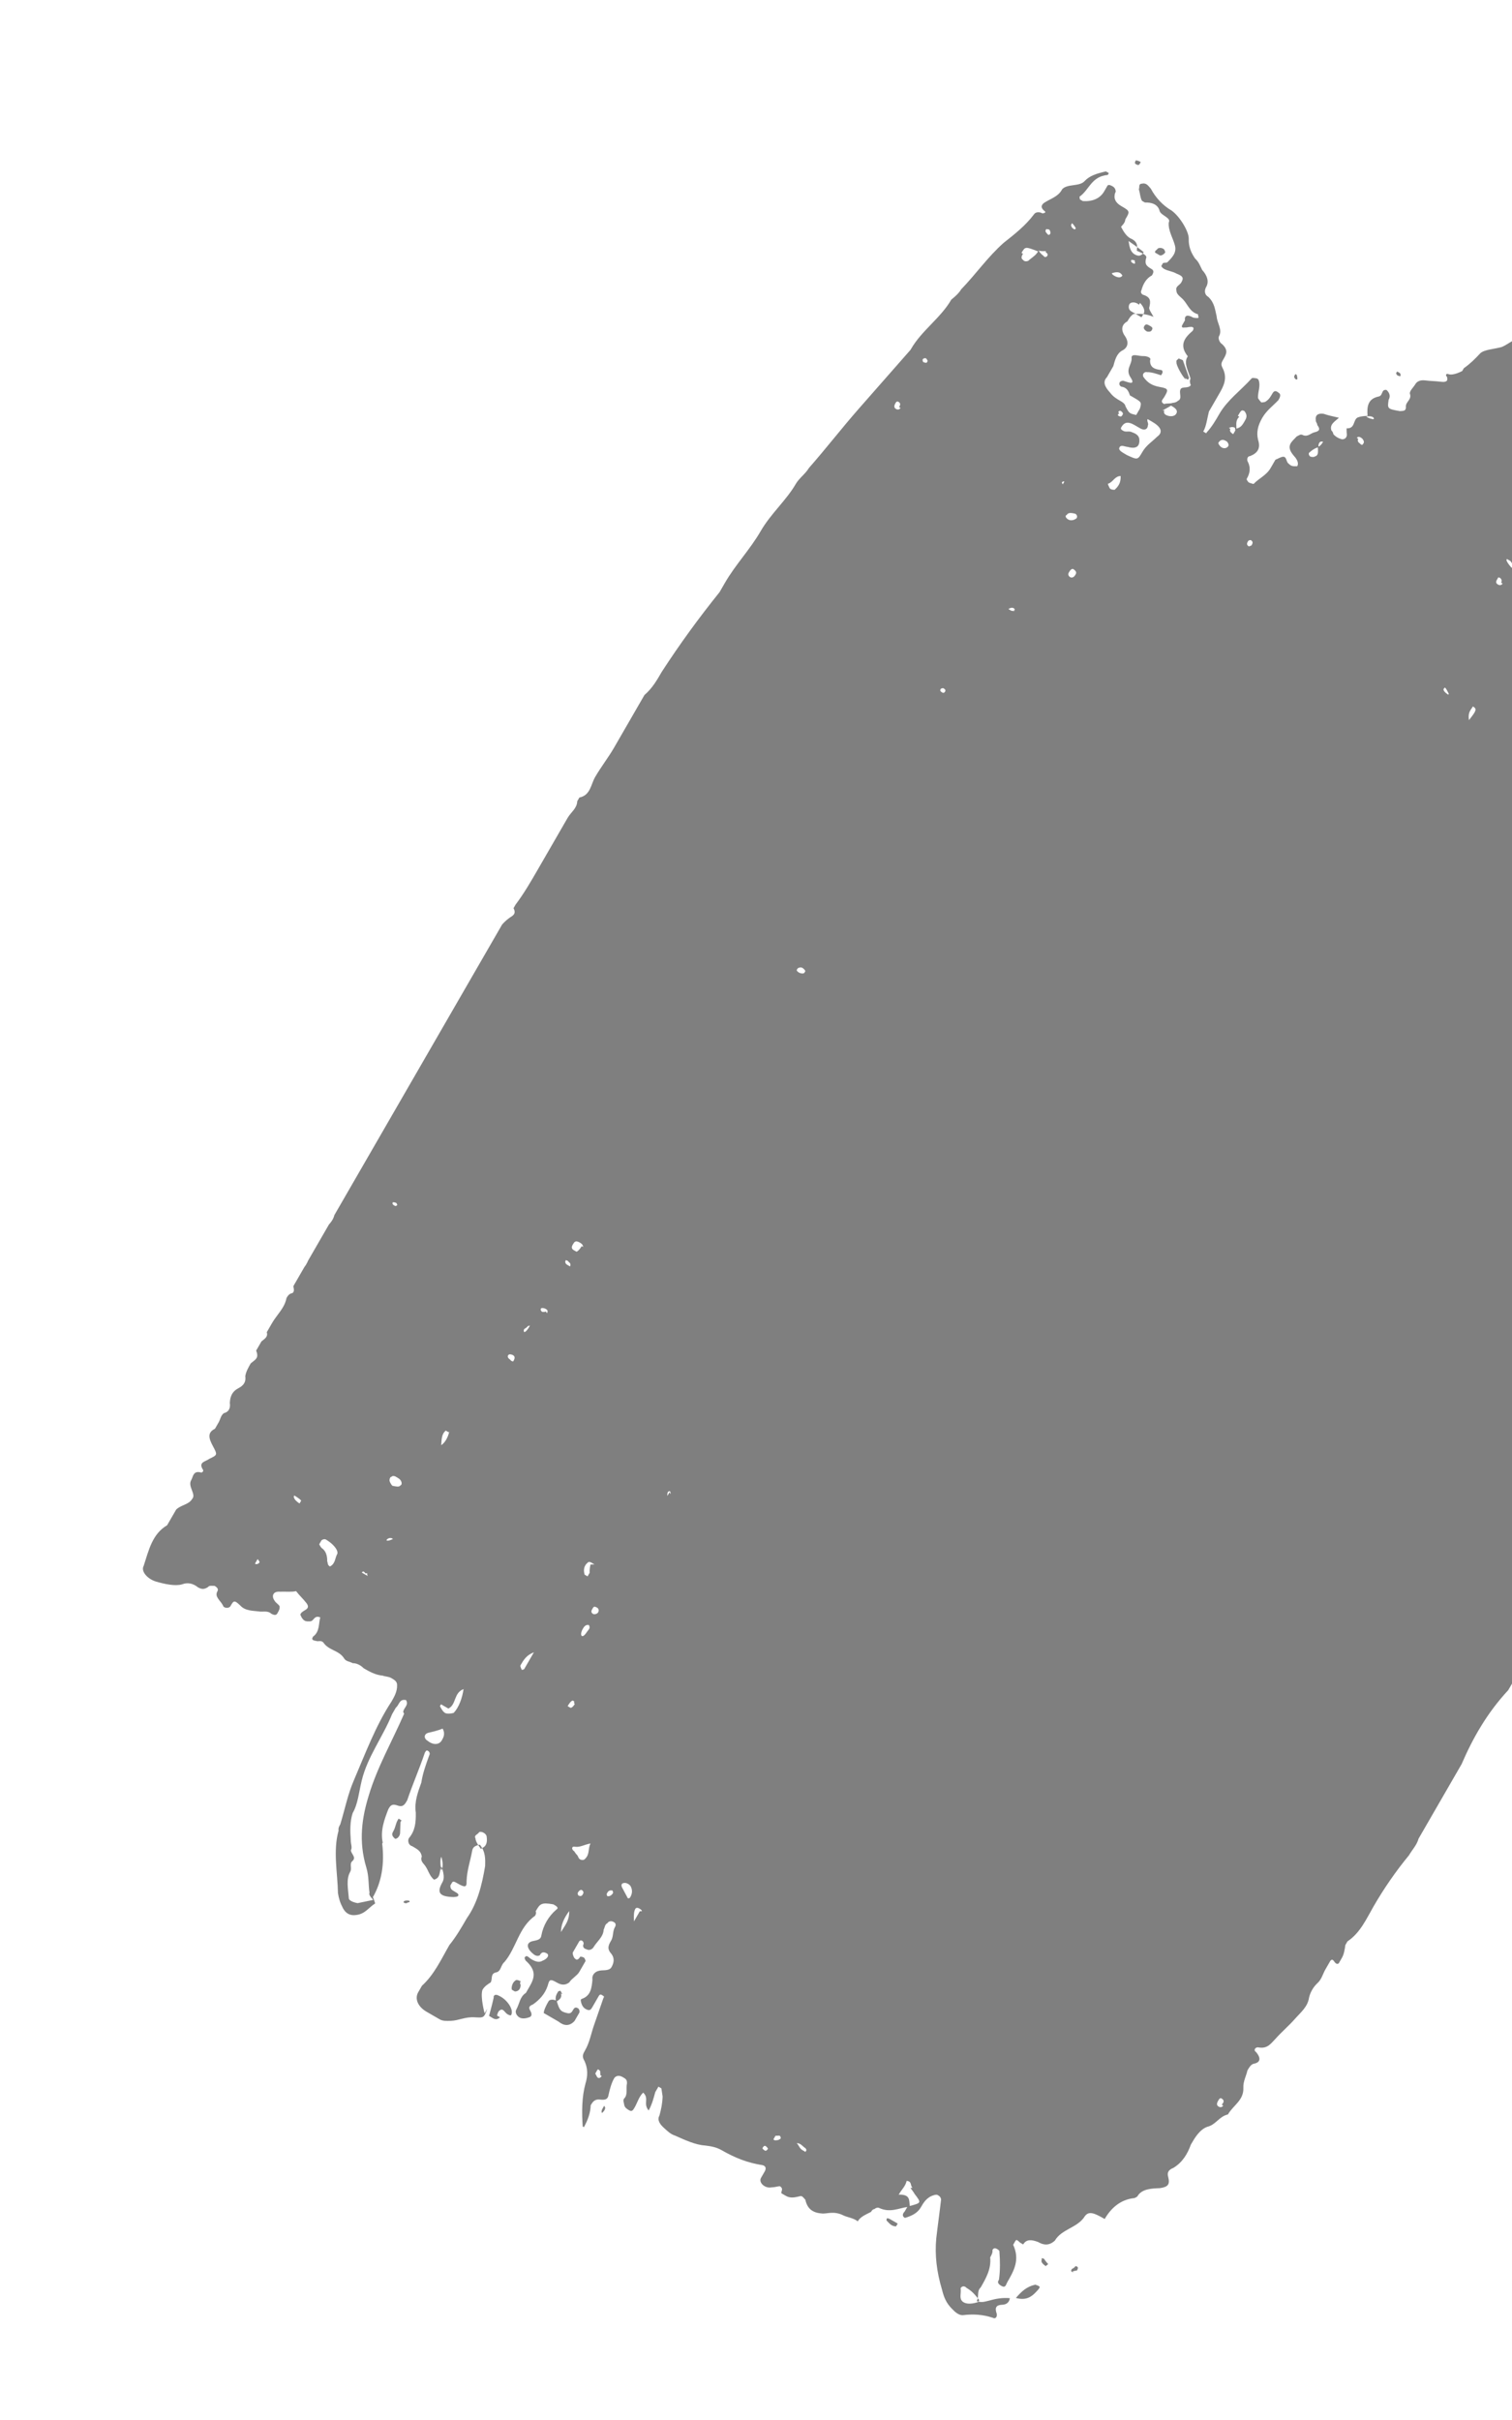 <svg width="408" height="653" viewBox="0 0 408 653" fill="none" xmlns="http://www.w3.org/2000/svg">
<g opacity="0.5" clip-path="url(#clip0_2075_23957)">
<path d="M420.756 85.052C416.901 87.136 412.903 89.469 409.049 91.554C407.679 92.089 406.564 93.103 405.194 93.638C403.283 94.193 400.577 94.288 399.462 95.302C398.059 96.813 396.8 98.075 395 99.357L394.569 100.103C394.569 100.103 392.228 101.403 390.891 100.963C390.494 100.733 389.809 101.001 390.461 101.709C390.825 102.914 390.141 103.182 388.661 102.99C387.181 102.799 386.098 102.837 384.618 102.646C383.138 102.454 382.31 102.97 381.879 103.716C381.448 104.462 380.333 105.476 380.443 106.203C381.062 107.886 379.151 108.441 379.372 109.895C379.339 110.87 378.798 110.889 377.716 110.927C374.358 110.315 374.358 110.315 374.711 107.866C375.142 107.12 375.175 106.145 374.125 105.208C372.645 105.016 373.264 106.699 372.038 106.986C369.045 107.579 368.835 109.779 369.023 112.208C369.023 112.208 367.4 112.265 366.715 112.533C364.948 112.839 365.931 115.727 363.369 115.574C363.369 115.574 363.336 116.549 363.446 117.276C363.413 118.252 362.728 118.52 362.187 118.539C361.248 118.328 360.453 117.869 359.801 117.161C359.801 117.161 359.691 116.434 359.293 116.205C358.674 114.521 360.187 113.737 361.303 112.724C359.425 112.302 358.486 112.092 357.15 111.652C355.67 111.46 354.841 111.977 355.062 113.431C354.919 113.679 355.571 114.387 355.427 114.636C356.333 115.822 356.046 116.319 354.82 116.606C353.594 116.893 353.02 117.887 351.683 117.447C350.888 116.988 350.601 117.485 349.916 117.753C348.513 119.264 346.857 120.297 349.066 122.898C349.718 123.606 350.624 124.792 350.049 125.787C348.967 125.825 348.426 125.844 347.774 125.136C346.979 124.677 347.299 123.204 346.216 123.242C345.675 123.261 344.847 123.778 344.162 124.045C343.731 124.791 343.301 125.537 342.87 126.283C341.722 128.273 339.667 129.076 338.265 130.587C338.265 130.587 337.326 130.376 336.928 130.147C336.928 130.147 336.276 129.439 336.42 129.19C337.281 127.698 337.602 126.225 336.585 124.312C336.475 123.585 336.762 123.088 337.303 123.069C339.357 122.266 340.075 121.023 339.6 119.091C338.871 116.68 339.478 114.71 340.626 112.721C341.775 110.732 343.575 109.451 344.978 107.94C345.265 107.442 345.839 106.448 345.044 105.989C343.994 105.051 343.564 105.797 343.276 106.294C342.846 107.04 342.415 107.786 341.587 108.303C341.443 108.551 340.361 108.589 340.361 108.589C340.361 108.589 339.709 107.882 339.455 107.403C339.377 105.701 340.239 104.209 339.62 102.526C339.62 102.526 339.366 102.047 338.825 102.066C338.825 102.066 337.886 101.856 337.742 102.105C334.794 105.375 331.193 107.938 329.04 111.668C328.035 113.408 327.03 115.149 325.627 116.66L325.484 116.909L324.689 116.449C325.55 114.957 325.76 112.758 326.223 111.036C327.085 109.544 328.09 107.804 328.951 106.312C330.099 104.323 331.391 102.085 329.867 99.215C329.359 98.259 329.646 97.762 330.076 97.016C330.938 95.524 331.512 94.529 329.811 92.884C329.016 92.425 328.651 91.22 328.938 90.722C329.943 88.982 328.385 87.088 328.308 85.385C327.833 83.454 327.755 81.751 326.054 80.106C324.861 79.417 325.038 78.193 325.468 77.447C326.33 75.955 325.711 74.272 324.408 72.856C323.899 71.9 323.535 70.694 322.485 69.757C321.325 68.093 320.707 66.409 320.773 64.458C320.839 62.507 318.408 58.452 316.166 56.826C313.78 55.448 311.825 53.325 310.554 50.933C309.903 50.226 309.394 49.269 308.169 49.556C307.086 49.594 307.594 50.551 307.307 51.048C307.672 52.253 307.639 53.228 308.147 54.185L308.942 54.644C310.566 54.587 312.444 55.008 312.919 56.94C313.283 58.145 316.1 58.777 315.382 60.02C315.173 62.22 316.587 64.362 317.062 66.294C317.537 68.226 316.278 69.489 315.019 70.751C314.875 70.999 313.936 70.789 313.793 71.038C313.793 71.038 313.506 71.535 313.362 71.784C313.362 71.784 313.616 72.262 314.014 72.491C315.207 73.18 316.289 73.142 317.482 73.831C319.217 74.5 319.471 74.979 318.753 76.222C318.322 76.968 317.096 77.255 317.461 78.46C317.428 79.435 318.621 80.124 319.272 80.832C320.576 82.248 321.051 84.18 323.326 84.83C323.326 84.83 323.183 85.079 323.437 85.557L323.293 85.806C323.293 85.806 322.211 85.844 321.813 85.614C320.62 84.925 319.538 84.964 319.759 86.417C319.616 86.666 319.328 87.163 319.185 87.412C318.898 87.909 318.754 88.158 319.152 88.388C319.152 88.388 319.693 88.368 320.234 88.349C320.234 88.349 321.46 88.063 321.858 88.292C322.256 88.522 321.968 89.019 321.825 89.268C319.738 91.046 318.048 93.055 320.511 96.135C320.511 96.135 320.511 96.135 320.368 96.383C319.363 98.124 320.777 100.266 321.252 102.198C320.965 102.696 321.075 103.423 321.329 103.901C320.755 104.895 319.021 104.226 318.59 104.972C318.016 105.966 319.176 107.631 317.807 108.166C317.663 108.415 316.978 108.682 316.437 108.701C315.752 108.969 314.813 108.759 314.129 109.026C312.936 108.338 313.764 107.821 314.195 107.075C315.2 105.335 315.487 104.837 313.068 104.435C310.649 104.033 309.599 103.096 308.694 101.91C308.042 101.202 308.616 100.208 309.555 100.418C310.637 100.38 311.974 100.82 313.31 101.26L313.598 100.763C313.885 100.266 313.631 99.787 313.089 99.806C311.609 99.615 310.273 99.175 310.339 97.224C310.769 96.478 309.433 96.038 308.351 96.076C307.268 96.114 305.136 95.215 305.357 96.668C305.435 98.371 303.635 99.652 305.049 101.795C306.463 103.937 304.729 103.268 303.392 102.828C302.994 102.598 302.31 102.866 302.166 103.114C301.879 103.612 302.133 104.09 302.531 104.319C304.011 104.511 304.519 105.467 304.884 106.673C304.884 106.673 305.281 106.902 305.679 107.132C308.065 108.509 308.065 108.509 307.601 110.231C307.314 110.728 306.883 111.474 306.596 111.971C304.718 111.55 304.718 111.55 303.702 109.637C303.592 108.91 302.796 108.451 302.399 108.222C301.206 107.533 300.41 107.074 299.504 105.888C298.201 104.472 297.439 103.037 298.698 101.775C299.272 100.78 299.846 99.786 300.42 98.791C300.884 97.07 301.348 95.348 302.861 94.564C304.374 93.78 304.694 92.307 303.534 90.643C302.374 88.979 302.694 87.506 304.208 86.722C304.638 85.976 305.069 85.23 305.897 84.713C307.521 84.656 309.144 84.599 311.276 85.498C310.768 84.542 309.862 83.356 310.149 82.859C310.47 81.386 310.646 80.161 308.371 79.511C307.973 79.281 307.719 78.803 308.006 78.306C308.47 76.584 309.331 75.092 310.844 74.308C311.131 73.811 311.562 73.065 310.767 72.606C309.176 71.687 308.922 71.209 309.242 69.736C309.816 68.742 307.541 68.091 306.746 67.632C306.922 66.408 307.099 65.184 304.967 64.284C303.774 63.596 303.012 62.161 302.504 61.204C302.647 60.956 303.619 60.191 303.652 59.215C303.652 59.215 303.939 58.718 304.083 58.469C304.944 56.977 304.547 56.748 302.558 55.6C300.968 54.681 300.423 53.483 300.923 52.004L301.067 51.755C301.067 51.755 301.1 50.779 300.304 50.32C299.907 50.091 299.112 49.631 298.824 50.129C298.537 50.626 298.25 51.123 297.963 51.621C296.815 53.61 294.76 54.413 292.198 54.26L291.402 53.8L291.292 53.074C293.92 51.276 294.45 47.603 298.923 47.202L299.211 46.705C299.211 46.705 298.813 46.475 298.415 46.246C295.963 46.819 294.053 47.374 292.65 48.885C291.247 50.396 288.033 49.535 286.631 51.045C286.631 51.045 286.631 51.045 286.487 51.294C285.482 53.035 283.571 53.589 281.915 54.622C281.086 55.138 280.656 55.884 281.705 56.822C282.5 57.281 281.816 57.549 281.274 57.568C280.479 57.108 279.397 57.147 278.966 57.893C276.702 60.895 273.787 63.191 270.871 65.486C266.553 69.292 263.284 74.035 259.363 78.071C258.789 79.065 257.674 80.079 256.702 80.844C253.831 85.817 248.717 89.164 245.846 94.137L245.702 94.385C241.064 99.664 236.426 104.943 231.787 110.222C227.149 115.501 222.908 121.009 218.27 126.288C217.408 127.78 215.608 129.062 214.747 130.553C212.163 135.029 207.988 138.587 205.26 143.311C202.389 148.284 198.469 152.32 195.598 157.293C195.167 158.039 194.593 159.033 194.162 159.779C188.519 166.799 183.417 173.799 178.569 181.277C177.277 183.515 175.985 185.753 173.897 187.532C173.467 188.278 173.036 189.024 172.605 189.77C170.308 193.748 168.011 197.727 165.714 201.705C164.135 204.44 162.158 206.946 160.579 209.681C159.431 211.67 159.332 214.597 156.339 215.189C156.339 215.189 155.908 215.935 155.764 216.184C155.698 218.135 154.042 219.168 153.18 220.66C152.032 222.649 150.74 224.887 149.591 226.876C148.156 229.362 146.577 232.098 145.141 234.584C143.275 237.817 141.409 241.049 139.145 244.052C139.001 244.301 138.714 244.798 138.57 245.047C139.333 246.481 138.504 246.998 137.676 247.514C135.047 249.312 133.468 252.047 132.287 255.012C131.282 256.752 130.133 258.741 129.129 260.482C127.693 262.968 125.716 265.474 124.678 268.19C124.391 268.687 124.104 269.185 123.817 269.682C121.045 271.728 119.466 274.464 118.284 277.428C115.236 283.626 111.393 289.364 107.948 295.331C103.785 302.542 99.224 309.523 96.397 317.174C95.966 317.92 95.392 318.915 94.962 319.661C93.382 322.396 91.406 324.902 90.224 327.866C89.904 329.339 88.645 330.602 87.529 331.615C85.586 333.145 84.437 335.134 83.941 337.831C83.333 339.802 82.726 341.772 80.926 343.053C80.064 344.545 78.805 345.807 79.281 347.739C79.391 348.466 79.104 348.964 78.563 348.983C77.878 349.25 77.591 349.748 77.304 350.245C76.807 352.942 74.72 354.721 73.428 356.959C72.997 357.705 72.423 358.699 71.992 359.445C72.357 360.65 71.528 361.167 70.557 361.932C69.728 362.448 68.215 363.232 69.121 364.418C69.994 366.58 68.768 366.866 67.652 367.88C67.078 368.875 66.36 370.118 66.184 371.342C66.405 372.796 65.831 373.791 64.317 374.575C62.804 375.359 62.087 376.602 62.021 378.553C62.242 380.007 61.667 381.001 60.441 381.288C59.613 381.805 59.437 383.029 59.006 383.775C58.719 384.272 58.288 385.018 58.001 385.515C55.803 386.567 56.422 388.25 57.438 390.163C58.709 392.555 58.709 392.555 56.511 393.606C55.539 394.371 53.374 394.448 54.788 396.59C55.042 397.068 54.357 397.336 54.357 397.336C52.082 396.686 52.16 398.388 51.585 399.383C50.58 401.123 53.077 403.227 51.818 404.49C50.956 405.982 48.792 406.058 47.533 407.32C47.102 408.066 46.528 409.061 46.097 409.807C45.666 410.553 45.379 411.05 45.092 411.547C41.094 413.881 40.134 418.299 38.776 422.488C37.914 423.98 39.869 426.103 42.145 426.754C44.42 427.405 47.237 428.036 49.148 427.482C50.517 426.946 51.997 427.138 53.444 428.305C54.637 428.993 55.322 428.726 56.15 428.209C56.437 427.712 57.376 427.923 57.917 427.903C58.713 428.363 58.967 428.841 58.68 429.338C57.818 430.83 59.409 431.748 60.171 433.183C60.282 433.91 61.762 434.101 62.193 433.356C63.054 431.864 63.197 431.615 64.898 433.26C66.202 434.676 68.367 434.6 69.847 434.791C70.786 435.002 72.155 434.466 73.205 435.403C74 435.863 74.541 435.844 74.828 435.346C75.259 434.6 75.546 434.103 75.436 433.376C75.181 432.898 74.386 432.439 74.132 431.961C73.226 430.774 73.546 429.302 75.568 429.474C77.191 429.417 78.671 429.608 79.897 429.321C80.803 430.508 81.853 431.445 82.758 432.631C83.918 434.295 81.754 434.372 81.179 435.366L81.036 435.615C81.036 435.615 81.4 436.82 82.196 437.279C82.593 437.509 83.135 437.49 83.676 437.471C84.758 437.432 84.681 435.73 86.415 436.4C85.951 438.121 86.283 440.302 84.483 441.583C84.195 442.08 83.908 442.578 85.388 442.769C85.786 442.999 86.614 442.482 87.266 443.19C88.68 445.333 91.386 445.237 92.8 447.38C93.308 448.336 94.391 448.298 95.186 448.758C96.269 448.719 97.462 449.408 98.113 450.116C99.704 451.034 101.294 451.953 103.316 452.125C103.713 452.355 104.796 452.316 105.591 452.776C106.386 453.235 107.182 453.694 107.149 454.669C107.226 456.372 106.365 457.864 105.647 459.107C101.373 465.591 98.547 473.242 95.466 480.415C93.854 484.125 93.037 488.295 91.822 492.236C91.535 492.733 91.248 493.23 91.359 493.957C89.824 499.37 91.106 505.415 91.195 510.771C91.416 512.225 91.781 513.43 92.543 514.864C93.305 516.299 94.498 516.988 96.265 516.682C98.574 516.357 99.579 514.617 101.235 513.584C101.235 513.584 100.871 512.379 100.616 511.9C103.057 507.673 103.763 502.777 103.133 497.44L103.277 497.191C102.58 493.805 103.762 490.841 104.8 488.125C105.231 487.379 105.661 486.633 106.998 487.073C108.732 487.742 109.163 486.996 109.88 485.753C111.382 481.316 113.138 477.356 114.639 472.919C114.926 472.421 115.07 472.173 115.468 472.402C115.865 472.632 116.119 473.11 115.832 473.607C114.938 476.075 114.044 478.542 113.69 480.991C112.796 483.458 111.758 486.174 112.2 489.082C112.245 491.76 112.035 493.959 110.345 495.968C109.915 496.714 110.279 497.919 111.218 498.129C112.809 499.048 113.604 499.507 113.825 500.961C113.538 501.458 113.649 502.185 114.3 502.893C115.604 504.308 115.681 506.011 117.128 507.178C119.039 506.623 118.42 504.94 119.138 503.697C119.138 503.697 120.265 506.336 119.404 507.828C117.681 510.812 118.73 511.75 122.375 511.865C122.375 511.865 123.458 511.827 123.601 511.578C123.888 511.081 123.491 510.851 122.696 510.392C121.9 509.933 121.503 509.703 121.536 508.728C121.536 508.728 121.823 508.23 121.966 507.982C122.253 507.484 122.651 507.714 123.446 508.173C125.435 509.321 125.976 509.302 125.898 507.599C125.997 504.673 126.892 502.205 127.388 499.508C127.565 498.284 128.25 498.017 129.476 497.73C131.033 499.624 130.967 501.575 130.901 503.526C130.051 508.671 128.804 513.587 125.966 517.584C124.53 520.071 123.095 522.557 121.261 524.814C119.108 528.544 117.209 532.752 113.862 535.793C113.575 536.29 113.144 537.036 112.857 537.534C111.852 539.274 112.725 541.436 115.111 542.813C116.304 543.502 117.497 544.191 118.69 544.88C119.485 545.339 120.568 545.301 121.65 545.263C123.815 545.186 125.472 544.154 128.034 544.307C130.597 544.46 130.597 544.46 131.491 541.993L130.773 543.236C130.773 543.236 129.569 538.894 130.176 536.924C130.75 535.929 131.579 535.413 132.407 534.896C132.981 533.902 132.219 532.467 133.986 532.161C135.212 531.874 135.135 530.172 136.106 529.407C139.342 525.639 139.938 520.015 144.367 516.936C144.51 516.688 144.798 516.19 144.543 515.712C145.692 513.723 145.979 513.225 149.337 513.838C150.132 514.297 150.927 514.756 150.099 515.273C148.012 517.051 146.576 519.538 146.079 522.235C145.903 523.459 144.82 523.497 143.594 523.784C141.684 524.339 142.302 526.022 144.147 527.418C144.545 527.648 144.942 527.878 145.627 527.61C145.914 527.113 146.345 526.367 147.538 527.055C148.333 527.515 147.759 528.509 146.389 529.045C145.561 529.561 144.622 529.35 143.429 528.662C142.634 528.203 142.126 527.246 141.552 528.241C141.552 528.241 141.662 528.968 142.06 529.197C144.81 531.78 144.203 533.75 142.911 535.988C142.624 536.485 142.193 537.231 141.906 537.728C140.249 538.761 140.183 540.712 139.322 542.204C138.891 542.95 139.4 543.906 140.195 544.366C140.99 544.825 142.216 544.538 142.901 544.27C143.586 544.003 143.475 543.276 143.221 542.797C142.713 541.841 142.459 541.363 143.828 540.827C145.629 539.546 147.031 538.035 147.782 535.816C148.246 534.095 148.389 533.846 150.377 534.994C151.57 535.683 152.653 535.645 153.625 534.88C154.199 533.885 155.712 533.101 156.286 532.106C156.861 531.112 157.435 530.117 158.009 529.122C158.009 529.122 157.898 528.396 157.501 528.166C157.501 528.166 157.103 527.936 156.562 527.955C156.418 528.204 155.844 529.199 155.192 528.491C154.795 528.261 154.43 527.056 154.574 526.808C155.148 525.813 155.722 524.818 156.296 523.824C156.584 523.326 157.522 523.537 157.489 524.512C157.202 525.01 157.313 525.737 158.252 525.947C159.047 526.406 159.875 525.89 160.162 525.393C161.024 523.901 162.824 522.619 162.89 520.668C163.177 520.171 163.21 519.195 163.895 518.928C164.182 518.43 164.867 518.163 165.662 518.622C166.457 519.081 166.027 519.827 165.883 520.076C165.309 521.07 165.53 522.524 164.956 523.519C164.238 524.762 163.664 525.756 164.967 527.172C165.873 528.358 165.696 529.582 164.979 530.826C164.548 531.572 163.466 531.61 162.383 531.648C160.76 531.705 159.644 532.719 159.865 534.172C159.656 536.372 159.446 538.572 156.85 539.394L156.707 539.643C156.707 539.643 156.784 541.345 157.977 542.034C159.17 542.723 159.457 542.225 159.888 541.479C160.462 540.485 161.037 539.49 161.611 538.496C161.611 538.496 161.898 537.998 162.296 538.228C163.091 538.687 163.091 538.687 162.804 539.184C162.053 541.403 161.159 543.871 160.408 546.089C159.513 548.557 159.16 551.005 157.868 553.243C157.437 553.989 157.007 554.735 157.515 555.692C158.785 558.083 158.576 560.282 157.969 562.253C157.041 565.696 156.909 569.598 157.285 574.456C158.721 571.97 159.328 570 159.394 568.049C159.825 567.303 160.399 566.308 161.879 566.499C163.359 566.691 164.044 566.423 164.22 565.199C164.541 563.726 165.004 562.005 165.722 560.761C166.009 560.264 166.838 559.748 168.031 560.437C168.826 560.896 169.223 561.125 169.19 562.101C168.87 563.574 169.489 565.257 168.374 566.271C168.086 566.768 168.341 567.246 168.451 567.973C168.562 568.7 169.357 569.159 169.755 569.389C170.55 569.848 170.837 569.351 171.268 568.605C171.985 567.361 172.449 565.64 173.565 564.626C175.266 566.271 173.466 567.553 175.023 569.447C175.884 567.955 176.348 566.233 176.812 564.512C177.099 564.015 177.386 563.517 177.673 563.02L178.469 563.479C178.469 563.479 178.69 564.933 178.8 565.66C178.734 567.611 178.414 569.084 177.95 570.805C177.232 572.048 178.138 573.234 179.188 574.172C180.237 575.109 180.889 575.817 182.225 576.257C184.755 577.386 187.682 578.744 190.244 578.898C191.724 579.089 193.205 579.281 194.795 580.199C198.374 582.265 201.842 583.605 205.741 584.198C206.68 584.409 206.791 585.135 206.36 585.881C206.073 586.379 205.642 587.125 205.355 587.622C204.637 588.865 206.339 590.51 208.106 590.205C209.188 590.166 209.873 589.899 210.414 589.88C211.607 590.568 210.635 591.333 210.889 591.812C210.889 591.812 211.685 592.271 212.082 592.5C213.275 593.189 214.501 592.902 215.727 592.616C216.412 592.348 216.666 592.826 217.318 593.534C217.903 596.193 219.494 597.111 222.057 597.265C223.68 597.207 225.05 596.672 227.182 597.571C228.374 598.26 230.396 598.432 231.445 599.37C232.163 598.126 233.532 597.591 235.046 596.807C235.189 596.558 235.476 596.061 236.017 596.042C236.161 595.793 236.846 595.526 237.243 595.755C240.171 597.114 242.512 595.813 244.82 595.488L244.103 596.731C244.103 596.731 242.987 597.745 244.18 598.434C246.091 597.879 247.604 597.095 248.465 595.603C249.183 594.36 250.044 592.868 251.955 592.314C251.955 592.314 252.64 592.046 253.038 592.276C253.435 592.505 253.833 592.735 253.943 593.462C253.557 596.886 253.027 600.558 252.641 603.982C252.222 608.381 252.742 612.991 254.2 617.812C254.675 619.744 255.294 621.427 256.995 623.073C257.647 623.78 258.696 624.718 259.779 624.68C262.628 624.336 265.191 624.489 267.864 625.369C268.659 625.828 269.09 625.082 268.979 624.355C268.361 622.672 268.791 621.926 270.415 621.869C271.497 621.831 272.326 621.314 272.502 620.09C270.481 619.918 268.714 620.224 266.803 620.778C265.577 621.065 264.892 621.333 263.556 620.893C264.274 619.649 263.511 618.215 264.627 617.201C266.062 614.714 267.498 612.228 267.199 609.072C267.487 608.574 267.917 607.829 267.807 607.102C267.95 606.853 268.237 606.356 269.033 606.815C269.033 606.815 269.828 607.274 269.684 607.523C269.872 609.952 269.917 612.63 269.564 615.078C269.277 615.576 268.989 616.073 270.182 616.762C271.375 617.45 271.408 616.475 271.839 615.729C273.562 612.745 275.285 609.761 273.395 605.687C273.395 605.687 273.682 605.189 273.826 604.941C274.257 604.195 274.257 604.195 275.306 605.132C275.306 605.132 275.704 605.362 276.101 605.591C276.963 604.1 278.443 604.291 280.177 604.961C282.165 606.109 283.535 605.573 284.65 604.56C286.373 601.576 290.305 601.194 292.425 598.439C293.574 596.45 294.91 596.89 298.091 598.727C299.671 595.992 302.189 593.467 306.121 593.085C306.121 593.085 306.805 592.817 306.949 592.569C308.097 590.579 310.804 590.484 312.968 590.408C315.277 590.083 315.707 589.337 315.232 587.405C314.868 586.2 315.298 585.454 316.668 584.918C319.153 583.369 320.445 581.131 321.339 578.664C322.344 576.923 323.636 574.686 325.691 573.882C328.142 573.309 328.893 571.09 331.345 570.517C332.781 568.03 335.663 566.711 335.508 563.306C335.431 561.603 336.292 560.111 336.612 558.638C337.043 557.893 337.474 557.147 338.159 556.879C339.926 556.573 340.5 555.578 338.942 553.685C338.147 553.225 338.721 552.231 339.66 552.441C342.079 552.843 342.94 551.351 344.199 550.089C345.746 548.329 347.833 546.551 349.379 544.791C350.925 543.031 352.869 541.501 353.222 539.053C353.542 537.58 354.404 536.088 355.519 535.075C356.635 534.061 356.955 532.588 357.672 531.345C358.103 530.599 358.534 529.853 358.964 529.107C358.964 529.107 359.252 528.61 359.649 528.839C360.047 529.069 360.412 530.274 361.24 529.758C361.527 529.26 361.814 528.763 362.101 528.266C362.675 527.271 362.852 526.047 363.029 524.823C363.172 524.574 363.459 524.077 363.603 523.828C367.06 521.514 368.672 517.803 370.682 514.322C373.409 509.598 376.678 504.854 380.201 500.589C381.062 499.097 382.321 497.835 382.785 496.113C384.651 492.881 386.518 489.649 388.384 486.416C390.394 482.935 392.404 479.454 394.413 475.973C397.494 468.8 401.37 462.086 406.98 456.043C407.268 455.545 407.698 454.799 407.985 454.302C411 449.08 414.81 444.318 416.091 438.426C416.091 438.426 416.091 438.426 416.234 438.178C415.726 437.221 414.423 435.806 415.538 434.792C415.969 434.046 416.399 433.3 416.432 432.325C417.216 429.13 418.795 426.395 421.026 424.368C423.257 422.34 425.09 420.083 427.067 417.578C429.651 413.102 432.633 408.856 435.217 404.38C438.088 399.407 440.959 394.434 443.831 389.461C444.979 387.472 446.128 385.483 447.674 383.723C450.655 379.477 453.637 375.231 456.221 370.755C458.662 366.528 461.102 362.301 463.543 358.074C466.844 352.355 470.29 346.387 472.796 340.209C476.451 332.042 480.504 324.104 482.966 315.248C484.644 309.586 487.261 304.135 489.879 298.684C493.677 290.268 497.873 282.081 501.418 273.187C501.705 272.69 501.992 272.193 501.197 271.733C499.253 273.263 498.248 275.004 497.895 277.452C496.537 281.641 493.588 284.912 491.578 288.393C491.578 288.393 491.291 288.89 490.894 288.661C490.496 288.431 490.098 288.202 489.988 287.475C490.484 284.778 491.776 282.54 493.72 281.01C495.123 279.499 496.128 277.758 496.735 275.788C497.375 272.842 498.811 270.356 501.042 268.329C502.444 266.818 503.99 265.058 504.2 262.858C503.979 261.404 504.84 259.913 506.21 259.377C508.551 258.077 509.302 255.858 509.512 253.658C509.898 250.234 511.477 247.499 513.995 244.974C515.828 242.718 517.264 240.231 516.965 237.075C516.921 234.397 517.274 231.948 519.218 230.418C519.505 229.921 519.792 229.424 520.079 228.927C521.183 224.259 524.817 220.721 526.318 216.283C527.323 214.543 528.328 212.802 528.681 210.354C526.803 209.933 525.942 211.425 524.606 210.985C523.81 210.526 523.413 210.296 522.617 209.837C522.109 208.88 522.794 208.613 523.622 208.096C524.959 208.536 525.643 208.269 525.82 207.044C526.251 206.299 526.681 205.553 527.112 204.807C529.023 204.252 528.691 202.071 529.409 200.828C529.84 200.082 529.188 199.374 528.536 198.667C527.343 197.978 527.233 197.251 527.807 196.256C528.525 195.013 528.017 194.057 526.967 193.119C526.57 192.89 526.315 192.411 525.774 192.43C524.184 191.512 523.819 190.307 523.598 188.853C523.907 183.727 524.613 178.83 526.656 174.373C528.666 170.892 528.4 166.761 526.511 162.686C524.876 159.09 522.269 156.259 519.662 153.427C517.707 151.304 515.067 149.448 511.996 148.338C511.201 147.879 509.721 147.688 509.069 146.98C506.429 145.124 503.899 143.995 500.829 142.885C500.033 142.426 498.553 142.235 497.902 141.527C495.549 139.174 493.494 139.977 491.075 139.575C491.075 139.575 489.993 139.613 489.706 140.111C488.988 141.354 487.475 142.138 487.552 143.84C487.519 144.816 487.884 146.021 486.515 146.556C485.289 146.843 484.317 147.608 482.837 147.417C482.041 146.958 481.644 146.728 481.533 146.001C481.82 145.504 482.251 144.758 482.14 144.031C481.632 143.075 480.66 143.84 479.721 143.629C479.324 143.399 478.926 143.17 478.672 142.692C477.656 140.779 477.976 139.306 479.776 138.024C480.748 137.259 480.494 136.781 478.903 135.863C477.71 135.174 476.23 134.983 474.861 135.518C473.491 136.054 472.122 136.589 471.15 137.354C470.719 138.1 469.493 138.387 468.3 137.698C465.627 136.818 463.606 136.645 461.297 136.97C461.154 137.219 460.358 136.76 460.104 136.282C459.85 135.803 459.74 135.076 459.486 134.598C458.978 133.642 458.039 133.431 456.813 133.718C455.3 134.502 455.3 134.502 453.201 132.627C452.803 132.398 452.008 131.939 451.721 132.436C451.577 132.684 451.29 133.182 451.544 133.66C452.306 135.095 454.328 135.267 455.344 137.18C453.511 139.437 451.28 141.464 449.447 143.721C448.585 145.213 446.675 145.768 444.764 146.322C442.853 146.877 443.041 149.306 441.13 149.86C438.391 150.931 437.21 153.896 433.565 153.781C433.024 153.8 432.991 154.776 432.704 155.273C430.583 158.027 427.668 160.322 425.801 163.555C425.658 163.803 425.371 164.301 424.575 163.841C424.178 163.612 423.924 163.134 424.211 162.636C425.359 160.647 426.508 158.658 427.656 156.669C429.489 154.412 431.466 151.906 432.504 149.19C431.057 148.023 429.942 149.037 428.605 148.597C428.384 147.143 429.212 146.626 429.787 145.632C431.079 143.394 433.707 141.596 433.806 138.67C433.806 138.67 434.093 138.172 434.237 137.924C436.148 137.369 436.468 135.896 437.727 134.634C438.157 133.888 438.699 133.869 439.748 134.806C441.306 136.7 441.847 136.681 442.852 134.941C443.426 133.946 443.746 132.473 443.923 131.249C444.353 130.503 443.702 129.795 442.906 129.336C442.509 129.107 442.111 128.877 442.542 128.131C442.829 127.634 442.972 127.385 443.768 127.844C446.871 127.978 447.269 128.208 446.142 125.568L445.015 122.928C445.015 122.928 444.507 121.972 443.822 122.24C443.822 122.24 443.535 122.737 443.392 122.986C443.038 125.434 439.902 126.275 439.151 128.494C439.007 128.743 437.925 128.781 437.384 128.8C436.699 129.068 435.76 128.857 435.219 128.876C438.002 130.483 438.002 130.483 436.313 132.491C435.882 133.237 435.308 134.232 434.877 134.978C434.303 135.973 433.872 136.719 432.646 137.005C431.818 137.522 430.481 137.082 429.83 136.374C428.924 135.188 428.018 134.002 427.112 132.816C426.715 132.586 426.46 132.108 425.919 132.127C425.776 132.375 425.091 132.643 425.345 133.121C425.422 134.824 424.053 135.359 422.827 135.646L422.032 135.187C422.749 133.944 423.213 132.222 422.992 130.768C423.279 130.271 423.566 129.774 424.505 129.984C425.985 130.176 426.957 129.411 427.531 128.416C429 124.954 430.469 121.492 431.396 118.049C431.97 117.054 431.352 115.371 432.467 114.357C433.726 113.095 432.964 111.66 432.201 110.226C432.201 110.226 431.693 109.269 431.152 109.288C430.611 109.307 429.926 109.575 429.639 110.072C429.352 110.57 430.258 111.756 429.429 112.272C428.999 113.018 426.756 111.392 426.69 113.343C426.69 113.343 425.464 113.63 424.923 113.649C423.443 113.457 422.935 112.501 423.365 111.755C424.227 110.263 425.629 108.752 426.888 107.49C428.435 105.73 430.378 104.2 431.781 102.689C431.924 102.44 432.212 101.943 432.355 101.695C432.245 100.968 431.162 101.006 430.764 100.776C428.202 100.623 426.291 101.177 425.286 102.918C424.425 104.41 423.088 103.97 421.895 103.281C421.1 102.822 419.907 102.133 419.112 101.674C418.317 101.215 417.091 101.502 416.328 100.067C418.129 98.785 419.785 97.753 421.585 96.471C422.701 95.458 424.612 94.903 423.739 92.742C423.485 92.263 424.026 92.244 424.711 91.977C427.163 91.403 428.072 89.828 427.438 87.252C427.438 87.252 427.184 86.774 426.93 86.296C425.307 86.353 424.081 86.64 423.109 87.405L420.756 85.052ZM334.021 112.223C334.883 110.731 335.026 110.482 335.822 110.942C336.727 112.128 336.297 112.874 335.866 113.62C335.292 114.614 334.861 115.36 333.635 115.647C333.668 114.671 333.304 113.466 334.419 112.453L334.021 112.223ZM331.614 115.475C331.614 115.475 332.442 114.958 333.237 115.417L333.348 116.144C333.204 116.393 332.917 116.89 332.774 117.139C331.978 116.68 331.724 116.201 332.011 115.704L331.614 115.475ZM331.084 119.147C331.084 119.147 331.736 119.855 331.449 120.352C331.018 121.098 329.936 121.136 329.284 120.429C329.284 120.429 328.632 119.721 328.776 119.472C329.206 118.726 329.891 118.458 330.686 118.918L331.084 119.147ZM313.665 110.748C313.665 110.748 315.178 109.964 316.006 109.447C316.802 109.907 317.995 110.595 317.42 111.59C316.846 112.585 315.366 112.393 314.571 111.934C314.173 111.704 313.919 111.226 314.206 110.729L313.665 110.748ZM304.536 65.03C304.536 65.03 307.574 67.116 308.623 68.053C307.906 69.296 306.967 69.086 306.171 68.627C304.979 67.938 304.757 66.484 304.536 65.03ZM306.503 70.807C306.503 70.807 306.216 71.305 305.818 71.075C305.421 70.845 305.023 70.616 305.31 70.118C305.31 70.118 305.851 70.099 306.249 70.329C306.249 70.329 306.105 70.578 306.36 71.056L306.503 70.807ZM289.006 60.706L289.294 60.208C289.294 60.208 289.945 60.916 290.199 61.394C290.454 61.873 289.912 61.892 289.912 61.892C289.515 61.662 289.117 61.432 289.006 60.706ZM282.081 61.68C282.081 61.68 282.479 61.91 283.02 61.891C283.418 62.12 283.528 62.847 283.385 63.096C283.098 63.593 282.7 63.364 282.446 62.885C282.048 62.656 281.938 61.929 282.622 61.661L282.081 61.68ZM300.053 73.714C300.053 73.714 301.423 73.179 302.218 73.638C302.218 73.638 302.616 73.867 302.87 74.346C302.439 75.091 301.5 74.881 300.705 74.422C300.705 74.422 299.91 73.963 300.053 73.714ZM307.62 81.73C307.62 81.73 309.321 83.375 308.603 84.618C308.46 84.867 308.173 85.364 308.029 85.613C307.234 85.153 306.041 84.465 305.245 84.006C304.45 83.546 304.483 82.571 304.77 82.074C305.201 81.328 306.681 81.519 307.333 82.227L307.62 81.73ZM282.137 68.012C282.137 68.012 282.932 68.471 282.645 68.968C282.358 69.466 281.817 69.485 281.563 69.006C281.165 68.777 280.514 68.069 280.259 67.591C280.657 67.82 281.74 67.782 282.281 67.763L282.137 68.012ZM275.643 68.241C276.648 66.5 276.648 66.5 280.116 67.839C279.542 68.834 278.713 69.35 277.741 70.115C277.454 70.613 276.372 70.651 276.118 70.173C275.323 69.713 275.753 68.968 276.04 68.47L275.643 68.241ZM119.105 504.672C119.105 504.672 118.519 502.013 119.094 501.019C119.458 502.224 119.679 503.678 119.105 504.672ZM151.381 521.317C151.351 519.532 152.091 517.638 153.6 515.637C153.645 518.314 152.386 519.577 151.381 521.317ZM162.364 560.149C162.364 560.149 161.79 561.144 161.138 560.436C161.138 560.436 160.884 559.957 160.63 559.479C160.774 559.231 161.061 558.733 161.204 558.485C161.348 558.236 161.746 558.466 162 558.944C161.856 559.192 162.11 559.671 161.967 559.919L162.364 560.149ZM207.243 579.761C207.243 579.761 206.812 580.506 206.415 580.277C206.415 580.277 205.619 579.818 205.763 579.569C205.906 579.32 206.194 578.823 206.591 579.053C206.591 579.053 206.989 579.282 207.243 579.761ZM209.474 577.733L208.679 577.274C208.822 577.025 209.109 576.528 209.253 576.279C209.253 576.279 209.794 576.26 210.335 576.241C210.733 576.471 210.843 577.198 210.302 577.217C210.159 577.465 209.617 577.485 209.076 577.504L209.474 577.733ZM217.637 580.125L217.349 580.622C217.349 580.622 216.952 580.393 216.554 580.163C215.759 579.704 215.648 578.977 214.997 578.269C216.079 578.231 216.587 579.188 217.382 579.647L217.637 580.125ZM245.67 590.343C245.67 590.343 246.576 591.529 246.83 592.007C248.642 594.379 248.642 594.379 245.505 595.22C245.284 593.767 245.748 592.045 242.501 592.16C243.362 590.668 244.334 589.903 244.654 588.43C246.134 588.621 245.56 589.616 246.211 590.324L245.67 590.343ZM264.241 620.625L263.953 621.122C263.953 621.122 261.214 622.193 259.767 621.026C258.718 620.089 259.436 618.845 259.215 617.392C259.502 616.894 260.187 616.627 260.838 617.334C262.429 618.253 263.335 619.439 264.241 620.625ZM129.84 498.935C129.84 498.935 128.283 497.041 128.316 496.065C127.808 495.109 128.89 495.071 129.321 494.325C130.006 494.057 131.198 494.746 131.309 495.473C131.53 496.927 131.354 498.151 129.984 498.686L129.84 498.935ZM156.041 511.409C156.041 511.409 155.787 510.931 155.93 510.683C156.074 510.434 156.361 509.937 156.902 509.918C157.698 510.377 157.41 510.874 157.267 511.123C157.123 511.371 156.836 511.869 156.041 511.409ZM172.653 515.696C172.653 515.696 171.792 517.188 171.074 518.431C170.997 516.729 171.03 515.753 171.46 515.007C171.46 515.007 171.747 514.51 172.543 514.969C172.543 514.969 173.338 515.428 173.195 515.677L172.653 515.696ZM165.385 510.837C165.385 510.837 164.811 511.831 163.872 511.621C163.872 511.621 163.618 511.143 163.761 510.894C164.049 510.397 164.336 509.899 165.275 510.11C165.275 510.11 165.529 510.588 165.385 510.837ZM170.079 511.889C170.079 511.889 169.792 512.387 169.395 512.157C169.395 512.157 168.378 510.244 167.87 509.288C167.616 508.809 167.505 508.082 168.588 508.044C169.129 508.025 169.924 508.484 170.178 508.963C170.687 509.919 170.654 510.895 170.079 511.889ZM158.425 500.851C158.425 500.851 157.851 501.846 157.31 501.865C156.228 501.903 156.117 501.176 155.863 500.698C155.863 500.698 155.211 499.99 154.957 499.512C154.162 499.052 154.195 498.077 155.134 498.287C156.614 498.479 157.586 497.714 159.353 497.408C158.779 498.403 159 499.856 158.425 500.851ZM119.212 469.591C118.494 470.834 116.87 470.891 115.423 469.724C114.23 469.036 114.407 467.811 115.633 467.525C116.859 467.238 118.085 466.951 119.454 466.416C120.217 467.85 119.642 468.845 119.212 469.591ZM109.049 462.398C105.825 469.819 101.805 476.781 99.52 484.413C97.698 490.323 96.672 496.693 98.859 503.924C99.589 506.334 99.379 508.534 99.711 510.714C99.424 511.212 100.075 511.92 100.727 512.627L96.508 513.507C96.508 513.507 94.089 513.105 94.122 512.129C93.934 509.7 93.348 507.041 94.497 505.052C95.071 504.057 94.165 502.871 95.137 502.106C96.252 501.093 94.662 500.174 94.695 499.199C95.126 498.453 94.617 497.496 94.65 496.521C94.462 494.091 94.418 491.413 95.169 489.195C96.604 486.708 96.847 483.533 97.631 480.339C99.198 473.95 103.295 468.69 105.802 462.512C106.089 462.015 106.52 461.269 106.807 460.771C107.779 460.006 107.701 458.304 109.579 458.725C110.341 460.16 108.972 460.695 108.795 461.919L109.049 462.398ZM122.436 462.17C122.436 462.17 120.525 462.724 119.874 462.016C119.476 461.787 118.968 460.83 118.714 460.352L119.001 459.855L120.194 460.543C120.194 460.543 120.591 460.773 120.989 461.003C123.187 459.951 122.347 456.814 125.086 455.743C124.733 458.191 123.839 460.659 122.436 462.17ZM70.166 421.382C70.166 421.382 69.591 422.377 68.796 421.918C68.796 421.918 69.37 420.923 69.514 420.674C69.514 420.674 70.166 421.382 70.022 421.631L70.166 421.382ZM330.075 568.125C330.075 568.125 329.644 568.871 328.849 568.412C328.053 567.953 328.484 567.207 328.771 566.71C328.915 566.461 329.202 565.964 329.6 566.193C330.793 566.882 329.821 567.647 329.677 567.896L330.075 568.125ZM88.28 421.231C88.28 421.231 88.489 419.031 87.042 417.864C86.645 417.635 86.391 417.157 86.136 416.678C86.28 416.43 86.567 415.932 86.711 415.684C86.854 415.435 87.539 415.167 87.937 415.397C89.527 416.315 91.228 417.961 91.052 419.185C90.334 420.428 90.555 421.882 89.042 422.666C88.247 422.207 88.534 421.709 88.28 421.231ZM99.115 424.503C99.115 424.503 98.972 424.752 99.226 425.23L98.431 424.771L97.635 424.312C97.922 423.815 98.32 424.044 98.574 424.522L99.115 424.503ZM155.085 459.801C155.085 459.801 154.511 460.796 153.97 460.815C153.97 460.815 153.572 460.585 153.174 460.356L153.318 460.107C153.318 460.107 154.036 458.864 154.577 458.845C154.577 458.845 155.372 459.304 154.831 459.323L155.085 459.801ZM141.488 450.293C141.488 450.293 141.344 450.542 140.803 450.561C140.803 450.561 140.295 449.604 140.438 449.356C141.299 447.864 142.017 446.62 144.072 445.817C143.21 447.309 142.349 448.801 141.631 450.044L141.488 450.293ZM81.121 405.163L80.834 405.66C80.834 405.66 79.243 404.742 79.276 403.766L79.419 403.517C79.419 403.517 81.01 404.436 81.264 404.914L81.121 405.163ZM106.051 415.246C106.051 415.246 104.538 416.03 104.284 415.552C104.284 415.552 104.714 414.806 105.653 415.016C105.653 415.016 106.051 415.246 106.448 415.476L106.051 415.246ZM158.452 440.195C158.452 440.195 157.734 441.438 157.193 441.458C156.652 441.477 156.685 440.501 157.259 439.506C157.546 439.009 157.977 438.263 158.915 438.474C159.424 439.43 158.739 439.698 158.308 440.444L158.452 440.195ZM161.466 434.974C161.466 434.974 161.036 435.72 160.097 435.509C159.302 435.05 159.589 434.553 159.876 434.055C160.163 433.558 160.307 433.309 161.102 433.768C161.499 433.998 161.754 434.476 161.323 435.222L161.466 434.974ZM108.203 399.58C108.203 399.58 108.711 400.537 108.026 400.804C107.739 401.302 106.8 401.091 105.861 400.881C105.861 400.881 105.21 400.173 105.099 399.446C105.099 399.446 105.132 398.47 105.673 398.451C105.817 398.203 106.358 398.184 106.756 398.413C107.551 398.872 107.949 399.102 108.203 399.58ZM159.333 422.138C159.333 422.138 159.013 423.611 159.124 424.338C158.98 424.587 158.693 425.084 158.549 425.333L157.754 424.873C157.39 423.668 157.566 422.444 158.538 421.679C158.538 421.679 158.825 421.182 159.62 421.641L160.416 422.1L159.333 422.138ZM121.223 386.211C121.223 386.211 120.87 388.659 119.07 389.941C119.136 387.99 119.313 386.766 120.285 386.001L121.08 386.46L121.223 386.211ZM180.67 402.63C180.67 402.63 180.24 403.376 180.096 403.624C180.096 403.624 179.875 402.171 180.814 402.381C180.814 402.381 181.068 402.859 180.924 403.108L180.67 402.63ZM138.485 367.333C138.485 367.333 137.944 367.353 137.69 366.874C136.894 366.415 136.784 365.688 137.468 365.421C137.468 365.421 138.01 365.401 138.407 365.631C139.203 366.09 138.772 366.836 138.485 367.333ZM142.714 358.172C142.714 358.172 141.996 359.415 141.455 359.434C140.947 358.477 142.029 358.439 142.316 357.942C142.316 357.942 142.46 357.693 143.001 357.674C143.001 357.674 142.858 357.923 142.714 358.172ZM147.319 353.868C147.319 353.868 146.635 354.136 146.237 353.906C145.839 353.677 145.729 352.95 146.27 352.931C146.27 352.931 146.811 352.912 147.209 353.141C147.607 353.371 148.004 353.6 147.574 354.346L147.319 353.868ZM107.211 325.076C107.211 325.076 106.924 325.573 106.526 325.343C106.129 325.114 105.731 324.884 106.018 324.387C106.018 324.387 106.559 324.368 106.957 324.597C106.957 324.597 107.211 325.076 107.465 325.554L107.211 325.076ZM153.813 341.703C153.813 341.703 153.415 341.474 153.017 341.244C152.62 341.015 152.366 340.536 152.653 340.039C152.653 340.039 153.194 340.02 153.448 340.498C153.846 340.728 154.1 341.206 153.813 341.703ZM156.971 336.233C156.971 336.233 156.253 337.476 155.568 337.744C155.568 337.744 155.171 337.514 154.773 337.285C153.978 336.826 154.408 336.08 154.552 335.831C154.983 335.085 155.27 334.588 156.463 335.277C156.86 335.506 157.258 335.736 157.369 336.463L156.971 336.233ZM217.468 261.754C217.468 261.754 217.181 262.252 217.037 262.5C216.894 262.749 215.811 262.787 215.159 262.079C214.762 261.85 215.192 261.104 215.734 261.085C216.418 260.817 217.07 261.525 217.324 262.003L217.468 261.754ZM255.013 186.623C255.013 186.623 254.726 187.12 254.328 186.891C253.93 186.661 253.533 186.432 253.82 185.934C253.82 185.934 253.963 185.686 254.505 185.667C254.902 185.896 255.3 186.126 255.013 186.623ZM482.744 301.858C482.744 301.858 482.457 302.356 482.059 302.126C482.059 302.126 481.661 301.896 481.407 301.418C481.981 300.424 482.556 299.429 483.561 297.688C483.351 299.888 482.777 300.883 482.203 301.877L482.744 301.858ZM487.912 292.907C487.912 292.907 487.481 293.653 487.194 294.15C486.907 294.647 486.763 294.896 486.079 295.164C486.079 295.164 485.681 294.934 485.283 294.705C485.283 294.705 485.493 292.505 486.719 292.218C486.719 292.218 487.26 292.199 487.658 292.429C487.658 292.429 488.055 292.658 488.166 293.385L487.912 292.907ZM273.853 165.01C273.853 165.01 273.456 164.781 272.914 164.8L272.119 164.34C272.119 164.34 273.091 163.575 273.743 164.283C273.743 164.283 273.997 164.762 273.456 164.781L273.853 165.01ZM290.133 155.18C290.133 155.18 289.559 156.175 288.763 155.716C288.366 155.486 288.111 155.008 288.399 154.51C288.686 154.013 288.973 153.516 289.514 153.497C290.309 153.956 290.563 154.434 290.276 154.931L290.133 155.18ZM290.518 139.82C290.518 139.82 289.402 140.834 288.209 140.145C287.812 139.916 287.16 139.208 287.845 138.94C288.275 138.194 289.214 138.405 290.153 138.615C290.551 138.845 290.805 139.323 290.518 139.82ZM243.009 110.07C243.009 110.07 242.578 110.816 241.783 110.357C240.988 109.898 241.418 109.152 241.706 108.655C241.706 108.655 241.993 108.157 242.39 108.387C243.186 108.846 242.898 109.343 242.611 109.841L243.009 110.07ZM286.518 130.217C286.518 130.217 286.805 129.72 287.203 129.95C287.203 129.95 287.059 130.198 286.916 130.447L286.772 130.696L286.264 129.739L286.518 130.217ZM396.38 194.309C396.049 192.129 396.877 191.612 397.451 190.618C398.644 191.307 398.357 191.804 396.38 194.309ZM390.945 187.193L390.802 187.442C390.802 187.442 389.609 186.753 389.498 186.026C389.498 186.026 389.498 186.026 389.642 185.777C389.786 185.529 389.929 185.28 390.437 186.237C390.437 186.237 390.945 187.193 391.2 187.671L390.945 187.193ZM300.778 132.151C300.778 132.151 299.695 132.189 299.441 131.711C299.441 131.711 298.679 130.276 299.077 130.506C300.446 129.97 300.766 128.497 302.39 128.44C302.467 130.143 301.893 131.137 300.778 132.151ZM250.33 97.389L250.043 97.886C250.043 97.886 249.502 97.906 249.105 97.676C249.105 97.676 248.85 97.198 248.994 96.949C249.138 96.7 249.822 96.433 250.076 96.911L250.33 97.389ZM337.703 147.171L337.019 147.439C336.223 146.979 336.51 146.482 336.797 145.985C336.797 145.985 336.941 145.736 337.482 145.717C338.278 146.176 337.99 146.673 337.703 147.171ZM301.758 111.167C301.758 111.167 302.045 110.67 302.443 110.9C302.443 110.9 303.238 111.359 302.951 111.856C302.664 112.353 302.521 112.602 301.725 112.143C301.725 112.143 301.471 111.665 302.012 111.646L301.758 111.167ZM308.287 121.899C306.995 124.137 306.995 124.137 304.068 122.778C302.477 121.86 301.682 121.401 302.113 120.655C302.543 119.909 303.736 120.598 304.278 120.579C306.553 121.229 307.525 120.464 307.447 118.762C307.48 117.786 306.829 117.078 305.492 116.638C304.697 116.179 303.869 116.696 303.073 116.236C302.676 116.007 302.278 115.777 302.565 115.28C303.426 113.788 304.509 113.75 306.099 114.668C306.497 114.898 306.895 115.127 307.69 115.587C308.883 116.275 309.711 115.759 309.744 114.783C310.031 114.286 309.38 113.578 309.667 113.081C310.064 113.311 310.462 113.54 310.86 113.77C313.246 115.147 314.008 116.582 312.208 117.863C310.949 119.126 309.292 120.158 308.287 121.899ZM414.381 169.56L413.586 169.1C414.447 167.608 415.022 166.614 416.789 166.308C416.469 167.781 415.497 168.546 414.381 169.56ZM421.991 168.317C421.991 168.317 421.561 169.063 421.13 169.809C420.412 171.052 419.186 171.339 419.076 170.612C418.567 169.656 418.855 169.158 419.285 168.412C419.572 167.915 419.859 167.418 420.544 167.15C420.544 167.15 421.229 166.882 421.627 167.112C421.627 167.112 421.881 167.59 421.737 167.839L421.991 168.317ZM405.466 157.45C405.466 157.45 405.036 158.196 404.241 157.737C403.445 157.278 403.732 156.781 404.019 156.283L404.307 155.786C404.848 155.767 405.499 156.475 405.069 157.221L405.466 157.45ZM470.346 157.113C470.346 157.113 471.03 156.846 471.428 157.075C471.826 157.305 472.223 157.534 471.793 158.28C471.649 158.529 471.506 158.778 470.71 158.319C470.313 158.089 470.202 157.362 470.743 157.343L470.346 157.113ZM476.211 163.484C476.211 163.484 475.482 161.074 476.598 160.06C476.885 159.563 477.315 158.817 478.254 159.027C479.447 159.716 482.132 164.25 481.414 165.493C480.983 166.239 479.901 166.277 479.249 165.569C478.851 165.34 478.741 164.613 478.343 164.383C477.691 163.675 476.035 164.708 475.814 163.254L476.211 163.484ZM490.185 177.851C490.185 177.851 490.042 178.099 489.5 178.118C489.5 178.118 489.246 177.64 488.992 177.162C489.279 176.665 489.423 176.416 490.218 176.875L490.329 177.602L490.185 177.851ZM474.456 167.443C474.456 167.443 475.03 166.449 475.825 166.908C476.62 167.367 476.333 167.864 476.046 168.361C475.759 168.859 475.472 169.356 474.677 168.897C473.881 168.438 474.169 167.94 474.456 167.443ZM468.679 166.429C468.679 166.429 469.761 166.391 470.557 166.85C470.557 166.85 470.811 167.328 470.667 167.577C470.38 168.074 469.441 167.863 468.646 167.404C468.248 167.175 467.994 166.696 468.281 166.199L468.679 166.429ZM480.288 174.789C480.288 174.789 481.326 172.073 482.298 171.308C482.298 171.308 482.839 171.289 483.237 171.518C483.237 171.518 484.032 171.978 483.745 172.475C483.314 173.221 482.884 173.967 482.74 174.215C482.31 174.961 482.022 175.459 481.735 175.956C481.735 175.956 481.448 176.453 480.653 175.994C480.255 175.765 479.858 175.535 479.747 174.808L480.288 174.789ZM477.074 173.928L477.218 173.679L478.013 174.138L477.726 174.636C477.726 174.636 476.93 174.177 477.218 173.679L477.074 173.928ZM466.526 170.158C466.526 170.158 467.067 170.139 467.464 170.369C467.862 170.599 468.26 170.828 467.973 171.325C467.973 171.325 467.431 171.344 466.89 171.364C466.493 171.134 466.095 170.904 466.526 170.158ZM464.946 172.894C464.946 172.894 465.233 172.396 465.631 172.626C466.029 172.855 466.283 173.334 465.996 173.831C465.996 173.831 465.709 174.328 465.311 174.099C464.913 173.869 464.659 173.391 464.946 172.894ZM353.142 122.268C353.142 122.268 354.401 121.005 355.627 120.718C355.594 121.694 355.958 122.899 354.732 123.186C354.589 123.435 353.65 123.224 353.65 123.224C353.252 122.994 352.998 122.516 353.285 122.019L353.142 122.268ZM406.637 150.832L407.432 151.291C407.829 151.521 408.338 152.477 408.051 152.975L407.907 153.223C407.907 153.223 406.603 151.808 406.493 151.081L406.637 150.832ZM419.262 161.105C419.262 161.105 419.87 159.135 420.985 158.122C421.206 159.575 419.837 160.111 419.262 161.105ZM355.77 120.47C355.77 120.47 355.693 118.767 357.029 119.207C357.029 119.207 356.311 120.451 355.77 120.47ZM417.759 153.607C417.759 153.607 417.472 154.104 416.677 153.645C416.279 153.415 415.882 153.186 416.312 152.44C416.312 152.44 416.456 152.191 416.997 152.172C417.395 152.402 417.792 152.631 417.362 153.377L417.759 153.607ZM410.38 148.021C410.38 148.021 410.093 148.518 409.696 148.288L409.983 147.791C409.983 147.791 410.381 148.021 410.635 148.499L410.38 148.021ZM421.325 140.084C421.325 140.084 421.469 139.835 422.01 139.816C422.01 139.816 422.408 140.046 422.121 140.543L421.834 141.04C421.436 140.811 421.038 140.581 421.325 140.084ZM366.119 118.156C366.119 118.156 366.55 117.41 367.599 118.348C367.599 118.348 368.251 119.056 367.964 119.553C367.677 120.05 367.533 120.299 366.881 119.591C366.484 119.362 366.23 118.883 366.517 118.386L366.119 118.156ZM416.93 142.187C416.93 142.187 416.499 142.933 416.355 143.182C415.383 143.947 414.412 144.712 413.296 145.726C413.009 146.223 412.468 146.242 412.214 145.764C411.816 145.534 411.562 145.056 411.849 144.559C411.849 144.559 411.849 144.559 412.136 144.061C413.252 143.048 413.572 141.575 415.483 141.02C415.483 141.02 416.024 141.001 416.278 141.479C416.278 141.479 416.676 141.709 416.786 142.436L416.93 142.187ZM368.339 112.476C368.339 112.476 370.249 111.921 370.758 112.878L370.614 113.126C370.614 113.126 369.134 112.935 368.482 112.227L368.339 112.476ZM427.577 143.03C427.577 143.03 427.29 143.527 427.147 143.776C427.003 144.025 426.716 144.522 426.031 144.79C426.031 144.79 425.49 144.809 425.092 144.579C424.297 144.12 424.584 143.623 424.474 142.896C424.904 142.15 425.191 141.653 426.528 142.093L427.323 142.552L427.577 143.03ZM424.561 136.316C424.561 136.316 425.102 136.297 425.5 136.526C425.898 136.756 426.008 137.483 425.467 137.502C425.467 137.502 425.069 137.272 424.528 137.291C424.13 137.062 424.02 136.335 424.561 136.316Z" fill="black"/>
<path d="M147.761 540.445C147.761 540.445 146.756 542.186 146.723 543.161L149.905 544.998L150.7 545.457C152.147 546.624 153.627 546.816 155.03 545.305C155.46 544.559 155.891 543.813 156.322 543.067C156.465 542.818 156.355 542.091 155.957 541.862C155.162 541.402 154.874 541.9 154.587 542.397C154.3 542.894 154.013 543.392 153.074 543.181C151.197 542.76 150.942 542.282 150.213 539.872C149.418 539.412 148.335 539.451 148.048 539.948L147.761 540.445Z" fill="black"/>
<path d="M134.131 543.848C134.131 543.848 134.308 542.624 134.992 542.356C135.821 541.84 136.185 543.045 136.981 543.504C136.981 543.504 137.776 543.964 137.919 543.715C138.781 542.223 136.715 539.373 134.583 538.473C133.788 538.014 133.103 538.282 133.214 539.009C132.894 540.482 132.43 542.203 131.966 543.925C133.159 544.613 133.811 545.321 134.926 544.308L134.131 543.848Z" fill="black"/>
<path d="M280.146 617.872C280.146 617.872 280.433 617.375 280.577 617.126C280.323 616.648 279.782 616.667 279.384 616.437C276.932 617.011 275.673 618.273 274.127 620.033C277.341 620.894 278.744 619.383 280.29 617.623L280.146 617.872Z" fill="black"/>
<path d="M319.772 102.007C319.772 102.007 320.17 102.237 320.568 102.466L320.855 101.969C320.855 101.969 319.871 99.08 319.253 97.397C319.396 97.148 318.457 96.938 318.06 96.708C317.916 96.957 317.231 97.225 317.485 97.703C317.198 98.2 318.977 101.548 320.026 102.485L319.772 102.007Z" fill="black"/>
<path d="M108.346 491.166L107.551 490.707C107.551 490.707 107.407 490.956 107.264 491.205C106.833 491.951 106.656 493.175 106.226 493.921C105.795 494.667 105.508 495.164 106.557 496.101C106.955 496.331 107.927 495.566 107.96 494.59C107.993 493.615 108.026 492.639 108.059 491.664L108.346 491.166Z" fill="black"/>
<path d="M140.525 534.61C140.525 534.61 139.332 533.922 139.045 534.419C138.216 534.935 137.896 536.408 138.15 536.886L138.946 537.345C140.028 537.307 140.459 536.561 140.492 535.586C140.492 535.586 140.238 535.108 140.381 534.859L140.525 534.61Z" fill="black"/>
<path d="M309.521 89.458C309.521 89.458 310.46 89.668 310.747 89.171C311.034 88.674 311.178 88.425 310.382 87.966C309.587 87.507 309.189 87.277 308.759 88.023C308.472 88.52 308.726 88.999 309.521 89.458Z" fill="black"/>
<path d="M239.308 598.605C239.308 598.605 239.021 599.103 239.419 599.332C240.071 600.04 240.722 600.748 241.805 600.71L241.948 600.461L242.235 599.964C241.838 599.734 241.44 599.505 241.043 599.275L240.247 598.816C240.247 598.816 239.452 598.357 239.308 598.605Z" fill="black"/>
<path d="M311.728 68.187C311.728 68.187 312.523 68.647 312.92 68.876C313.318 69.106 314.146 68.589 314.434 68.092C314.434 68.092 314.323 67.365 313.925 67.136C313.13 66.676 312.445 66.944 312.302 67.193C312.158 67.441 311.473 67.709 311.728 68.187Z" fill="black"/>
<path d="M151.758 538.112C151.758 538.112 151.504 537.634 151.25 537.156C151.25 537.156 150.709 537.175 150.565 537.423C150.135 538.169 149.704 538.915 150.069 540.12C150.897 539.604 151.725 539.088 151.361 537.882L151.758 538.112Z" fill="black"/>
<path d="M376.964 101.21C376.964 101.21 377.759 101.669 377.903 101.421C377.903 101.421 378.046 101.172 377.792 100.694L376.997 100.234L376.71 100.732L376.964 101.21Z" fill="black"/>
<path d="M307.826 43.722C307.826 43.722 307.03 43.263 306.489 43.282C306.346 43.53 306.059 44.028 306.456 44.257C306.854 44.487 307.252 44.717 307.539 44.219L307.826 43.722Z" fill="black"/>
<path d="M350.047 101.915C350.047 101.915 350.08 100.939 349.539 100.958C349.539 100.958 349.396 101.207 349.252 101.456C349.108 101.704 349.362 102.182 349.76 102.412C349.76 102.412 350.301 102.393 350.047 101.915Z" fill="black"/>
<path d="M163.04 568.164C163.04 568.164 162.753 568.661 162.609 568.91C162.466 569.158 162.179 569.656 162.433 570.134C162.433 570.134 163.405 569.369 163.294 568.642L163.04 568.164Z" fill="black"/>
<path d="M108.956 513.068C108.956 513.068 108.669 513.565 109.751 513.527C109.751 513.527 109.895 513.279 110.436 513.26C110.579 513.011 110.723 512.762 109.641 512.8C109.641 512.8 109.099 512.82 108.956 513.068Z" fill="black"/>
<path d="M282.399 611.216C282.399 611.216 283.084 610.948 282.686 610.719C282.686 610.719 282.034 610.011 281.78 609.533C281.382 609.303 280.985 609.074 281.095 609.8C280.808 610.298 281.46 611.006 282.255 611.465L282.399 611.216Z" fill="black"/>
<path d="M289.368 612.919C289.368 612.919 290.053 612.651 290.594 612.632C290.881 612.135 291.168 611.638 290.229 611.427C290.229 611.427 289.942 611.925 289.257 612.192C288.97 612.69 288.827 612.938 289.766 613.149L289.368 612.919Z" fill="black"/>
</g>
<defs>
<clipPath id="clip0_2075_23957">
<rect width="557.869" height="338.866" fill="white" transform="translate(0.5 483.273) rotate(-60)"/>
</clipPath>
</defs>
</svg>
